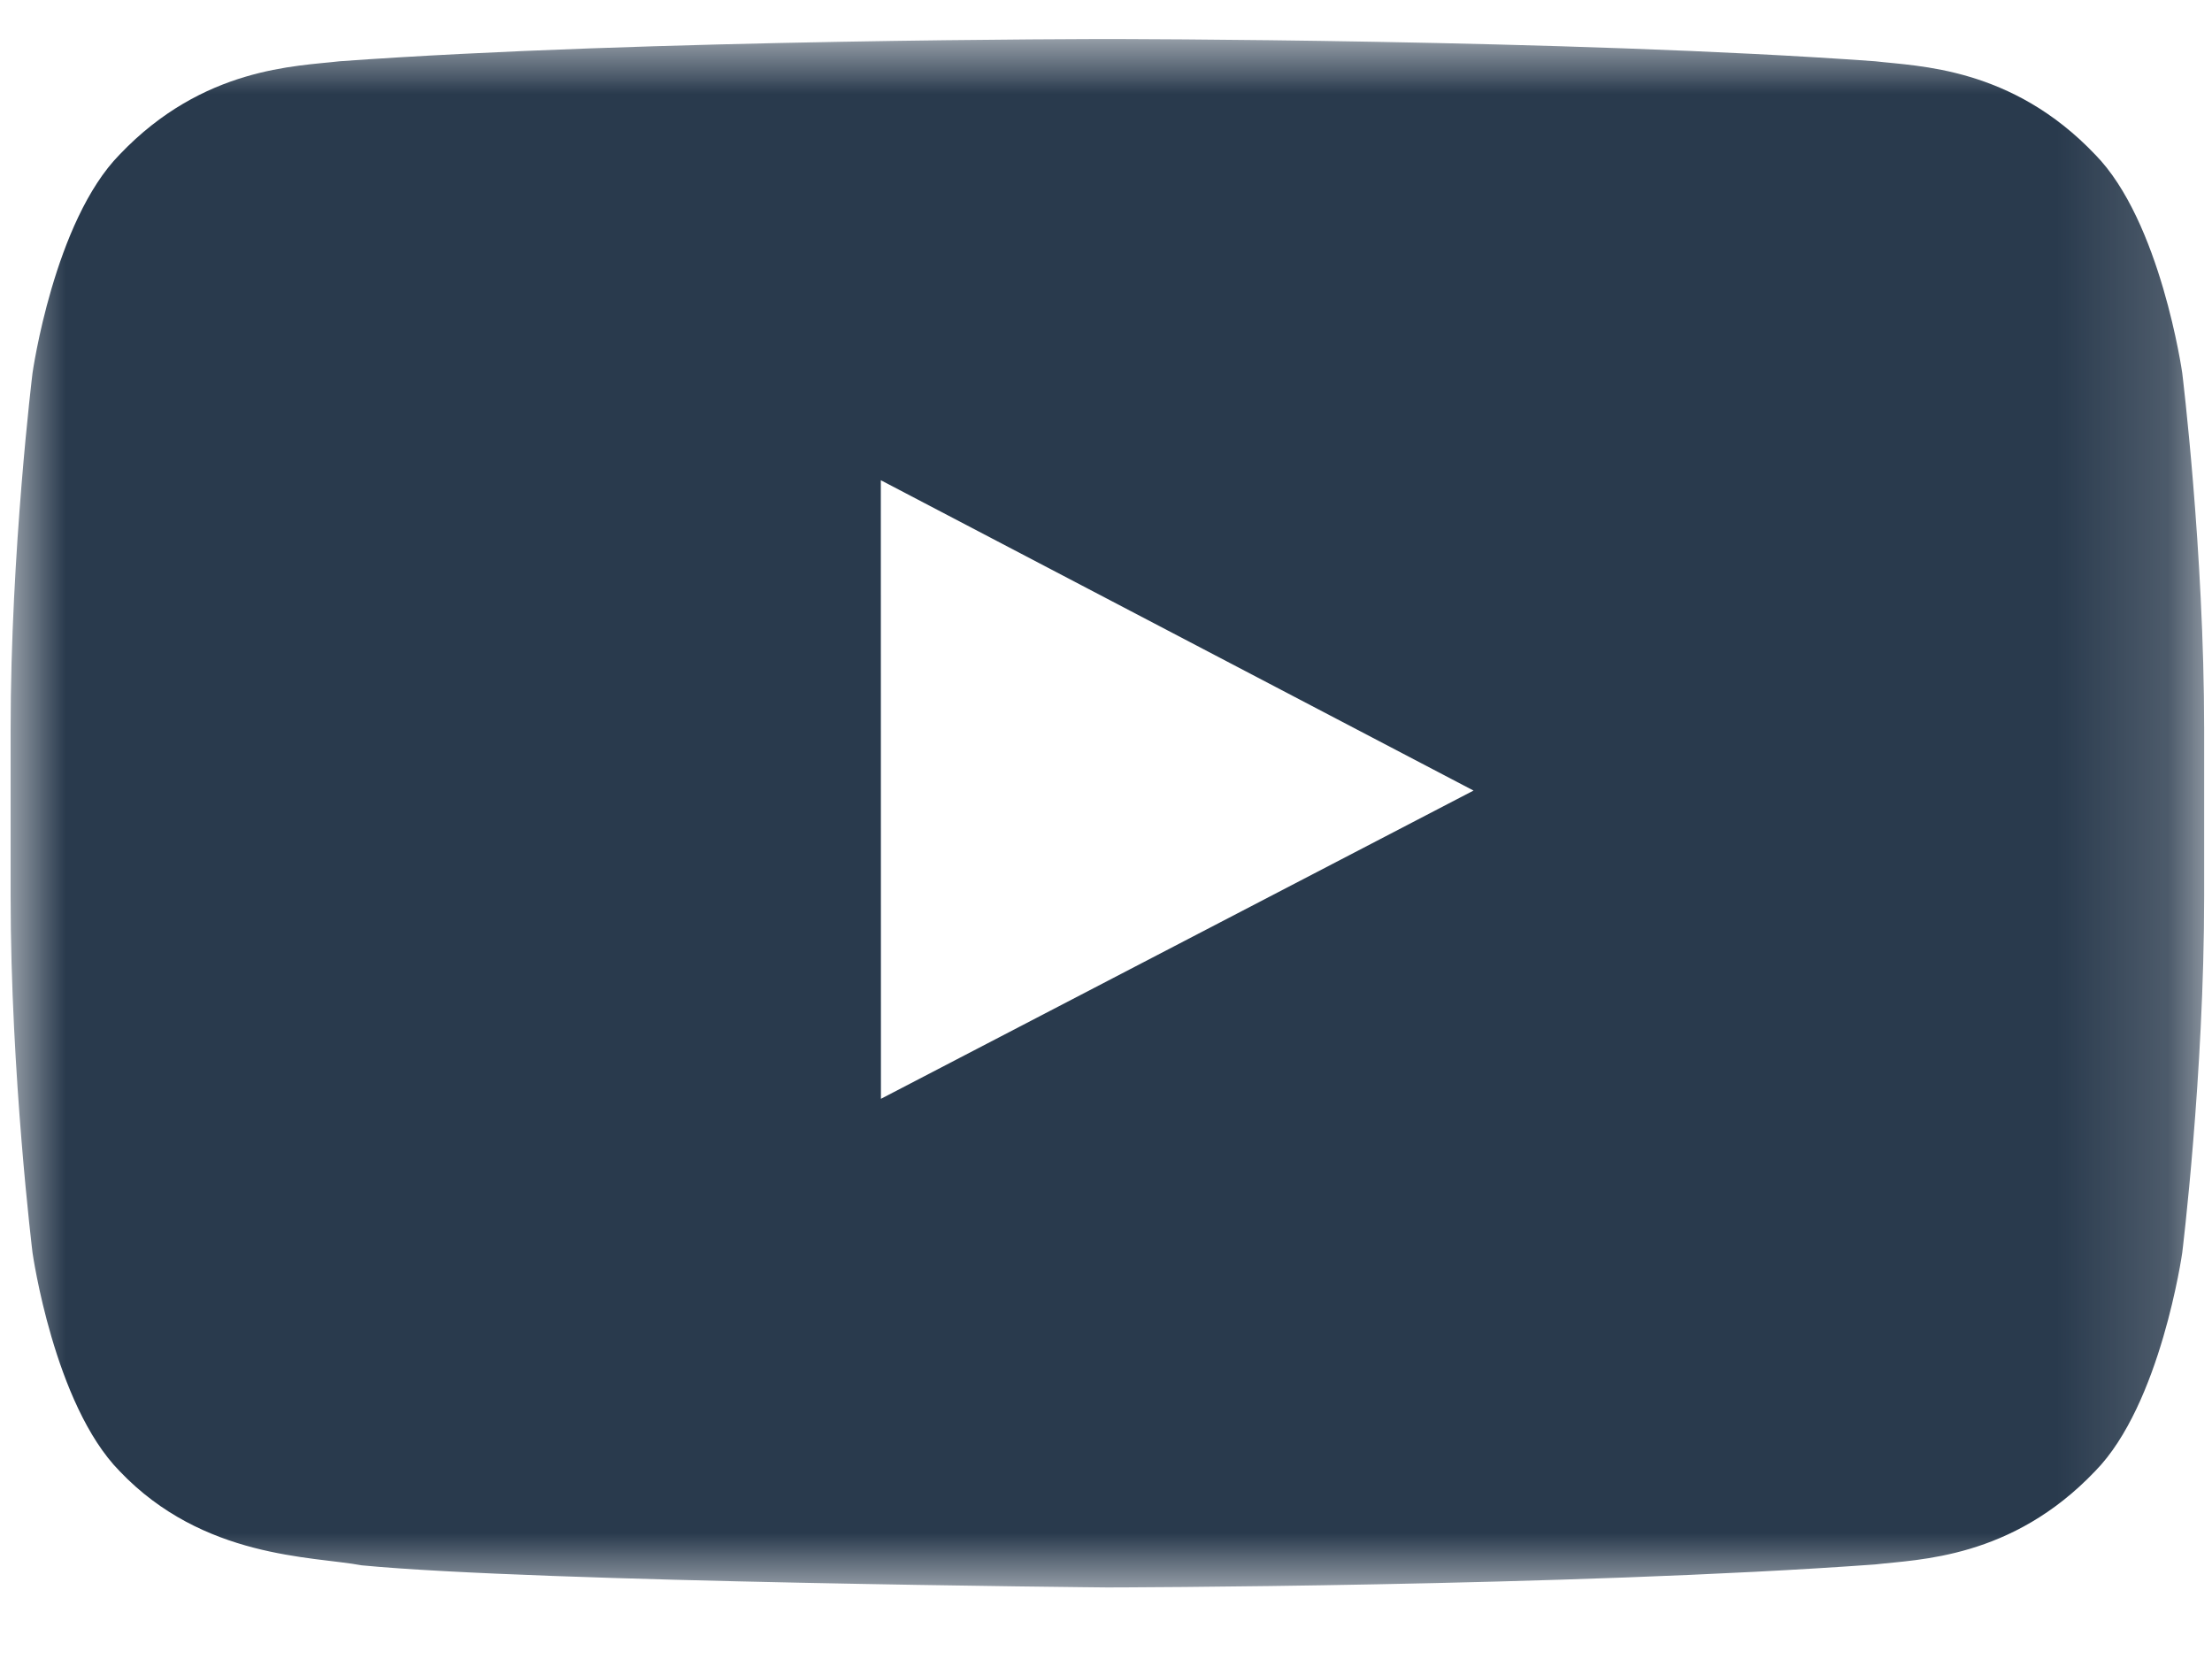 <?xml version="1.0" encoding="UTF-8"?>
<svg width="20px" height="15px" viewBox="0 0 20 15" version="1.1" xmlns="http://www.w3.org/2000/svg" xmlns:xlink="http://www.w3.org/1999/xlink">
    <!-- Generator: Sketch 47.1 (45422) - http://www.bohemiancoding.com/sketch -->
    <title>Youtube</title>
    <desc>Created with Sketch.</desc>
    <defs>
        <polygon id="path-1" points="9.917 14 0 14 0 0 9.917 0 19.833 0 19.833 14"></polygon>
    </defs>
    <g id="Symbols" stroke="none" stroke-width="1" fill="none" fill-rule="evenodd">
        <g id="supfooter" transform="translate(-1139, -165)">
            <g id="Group-22">
                <g transform="translate(1014, 90)">
                    <g id="Social" transform="translate(0, 73)">
                        <g id="Youtube" transform="translate(124.163, 2.353)">
                            <g transform="translate(0.933, 0)">
                                <mask id="mask-2" fill="white">
                                    <use xlink:href="#path-1"></use>
                                </mask>
                                <g id="Clip-2"></g>
                                <path d="M19.635,3.02 C19.635,3.02 19.441,1.648 18.847,1.044 C18.092,0.251 17.247,0.247 16.859,0.201 C14.084,0 9.921,0 9.921,0 L9.912,0 C9.912,0 5.749,0 2.974,0.201 C2.586,0.247 1.741,0.251 0.986,1.044 C0.392,1.648 0.198,3.02 0.198,3.02 C0.198,3.02 -0,4.631 -0,6.242 L-0,7.751 C-0,9.363 0.198,10.973 0.198,10.973 C0.198,10.973 0.392,12.345 0.986,12.949 C1.741,13.742 2.732,13.717 3.174,13.8 C4.76,13.953 9.916,14 9.916,14 C9.916,14 14.084,13.994 16.859,13.792 C17.247,13.746 18.092,13.742 18.847,12.949 C19.441,12.345 19.635,10.973 19.635,10.973 C19.635,10.973 19.833,9.363 19.833,7.751 L19.833,6.242 C19.833,4.631 19.635,3.02 19.635,3.02 L19.635,3.02 Z M7.869,9.582 L7.868,3.989 L13.227,6.795 L7.869,9.582 Z" id="Fill-1" fill="#293a4d" mask="url(#mask-2)"></path>
                            </g>
                        </g>
                    </g>
                </g>
            </g>
        </g>
    </g>
</svg>